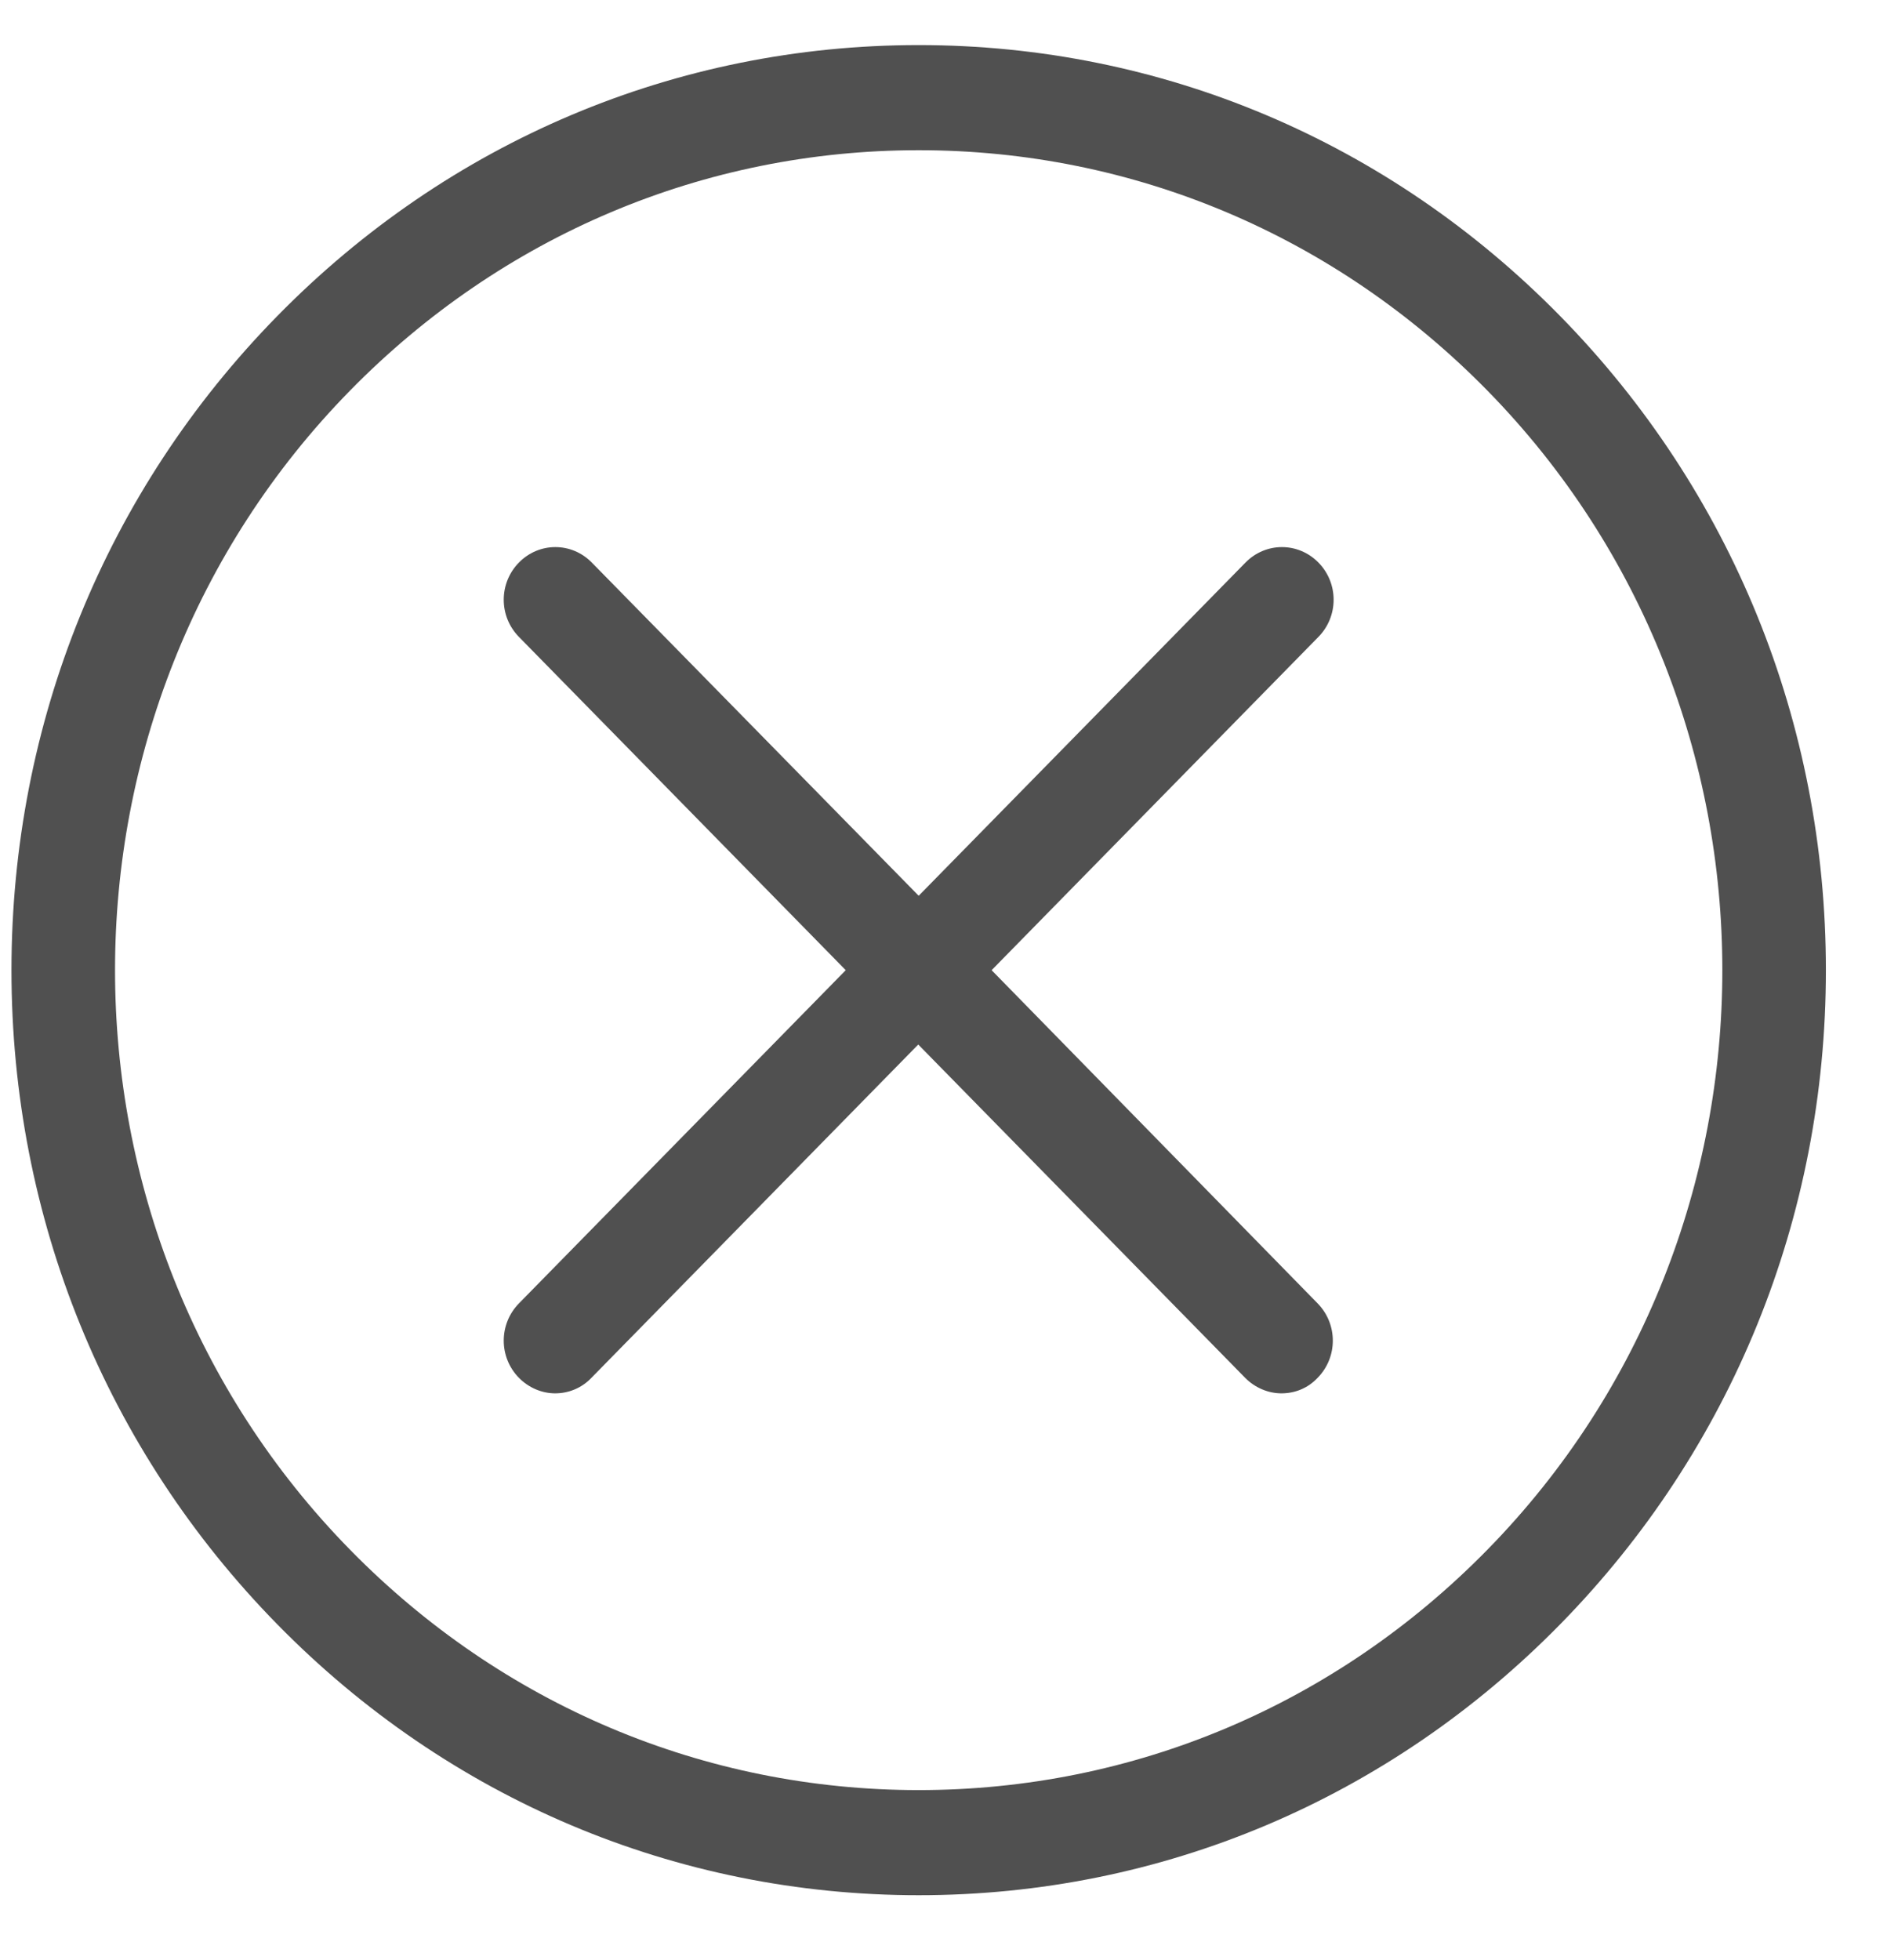 <svg width="26" height="27" viewBox="0 0 26 27" fill="none" xmlns="http://www.w3.org/2000/svg">
<path d="M21.497 4.354C19.134 1.946 15.999 0.621 12.658 0.621C9.318 0.621 6.182 1.946 3.82 4.354C1.458 6.762 0.158 9.958 0.158 13.364C0.158 16.769 1.458 19.966 3.82 22.374C6.182 24.782 9.318 26.106 12.658 26.106C15.999 26.106 19.134 24.782 21.497 22.374C23.859 19.966 25.158 16.769 25.158 13.364C25.158 9.958 23.859 6.762 21.497 4.354ZM20.492 21.349C18.398 23.484 15.615 24.658 12.658 24.658C9.702 24.658 6.919 23.484 4.825 21.349C0.505 16.946 0.505 9.781 4.825 5.378C6.919 3.244 9.702 2.069 12.658 2.069C15.615 2.069 18.398 3.244 20.492 5.378C24.811 9.781 24.811 16.946 20.492 21.349Z" fill="#505050"/>
<path d="M18.166 7.749C17.887 7.465 17.44 7.465 17.161 7.749L12.658 12.339L8.154 7.749C7.876 7.465 7.428 7.465 7.15 7.749C6.871 8.033 6.871 8.489 7.15 8.773L11.653 13.364L7.15 17.954C6.871 18.239 6.871 18.695 7.15 18.979C7.286 19.118 7.47 19.193 7.649 19.193C7.828 19.193 8.012 19.124 8.149 18.979L12.652 14.388L17.156 18.979C17.293 19.118 17.477 19.193 17.656 19.193C17.84 19.193 18.019 19.124 18.155 18.979C18.434 18.695 18.434 18.239 18.155 17.954L13.663 13.364L18.166 8.773C18.445 8.489 18.445 8.033 18.166 7.749Z" fill="#505050"/>
</svg>
